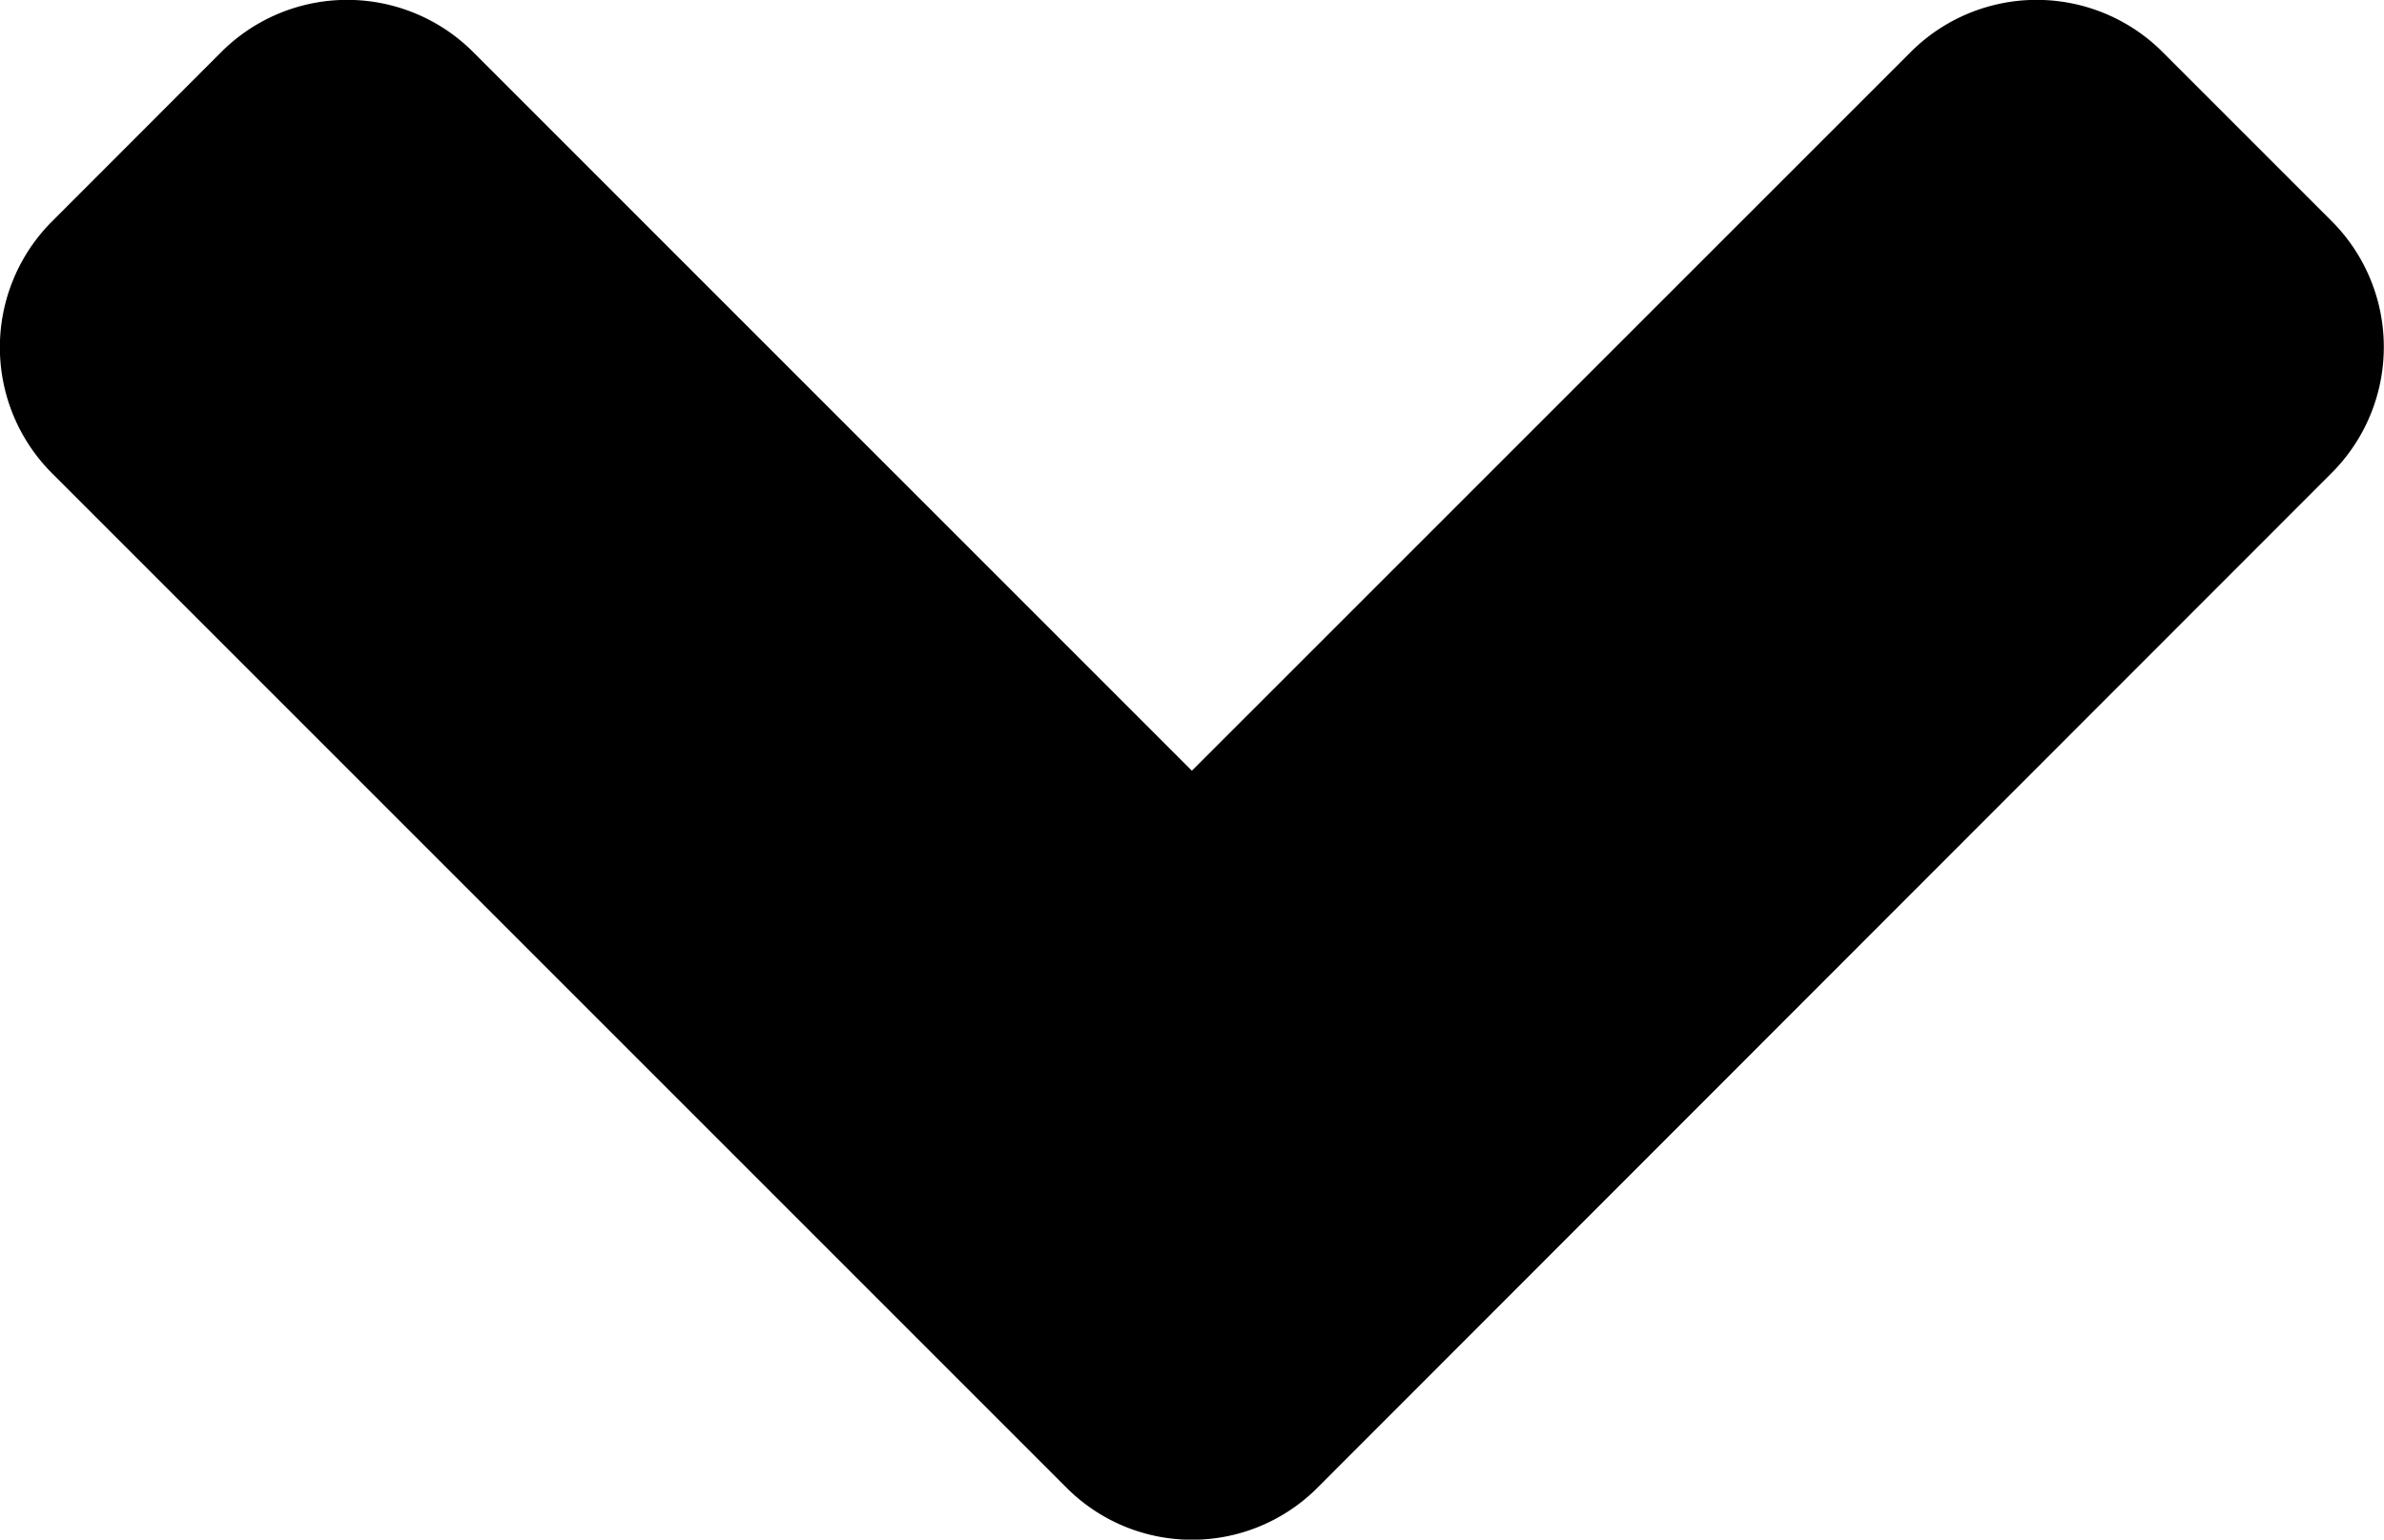 <svg xmlns="http://www.w3.org/2000/svg" width="38.71" height="25" viewBox="0 0 38.71 25"><path d="M17.26,176.9.8,160.44a2.892,2.892,0,0,1,0-4.1L3.538,153.6a2.892,2.892,0,0,1,4.1,0l11.665,11.665L30.97,153.6a2.892,2.892,0,0,1,4.1,0l2.735,2.735a2.892,2.892,0,0,1,0,4.1L21.35,176.9a2.878,2.878,0,0,1-4.09,0Z" transform="translate(0.05 -152.75)"/></svg>
